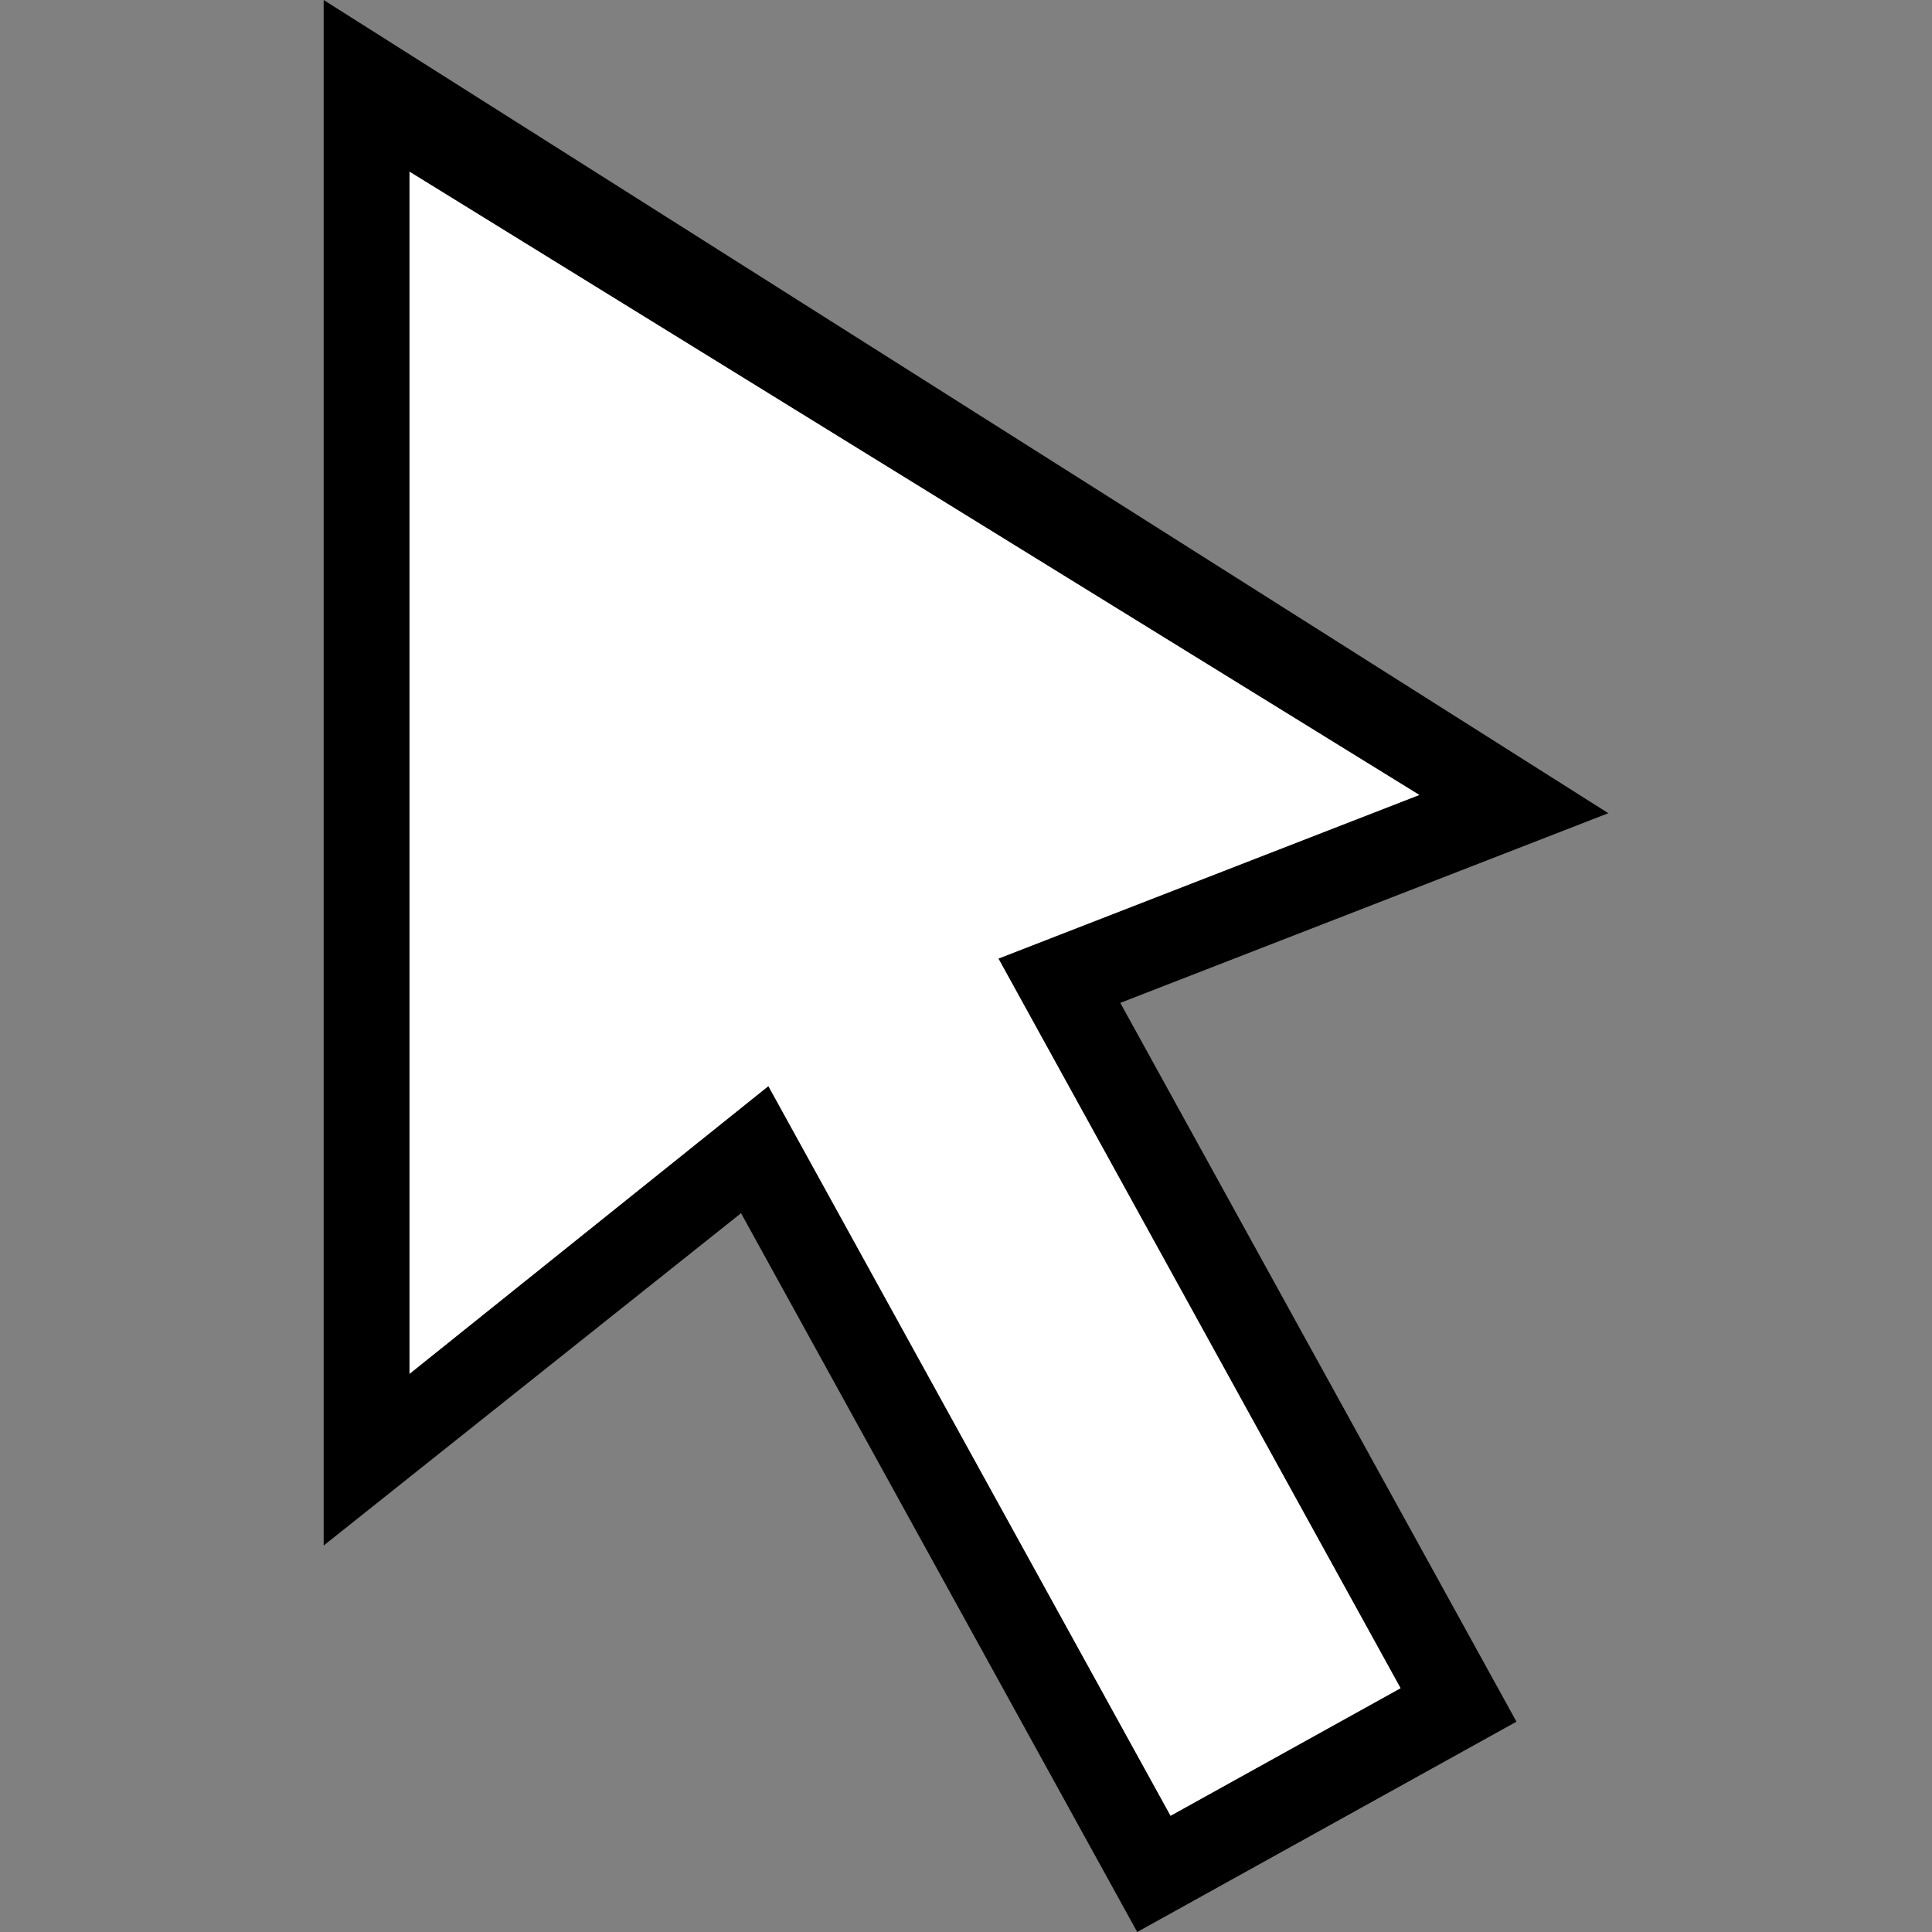 <?xml version="1.0" encoding="iso-8859-1"?>
<!-- Generator: Adobe Illustrator 19.1.0, SVG Export Plug-In . SVG Version: 6.00 Build 0)  -->
<svg version="1.1" id="Capa_1" xmlns="http://www.w3.org/2000/svg" xmlns:xlink="http://www.w3.org/1999/xlink" x="0px" y="0px"
	 viewBox="0 0 45.002 45.002" style="enable-background:new 0 0 45.002 45.002;" xml:space="preserve">
<rect x="0" y="0" width="45.002" height="45.002" fill="#808080" stroke="none"/>
<g id="cursor">
	<path d="M37.463,18.942L7.539,0v36l9.722-7.741l9.228,16.743l8.834-4.899L26.095,23.36L37.463,18.942z M32.623,39.323
		l-5.357,2.971l-9.368-16.996L9.539,32V4L33.06,18.517l-9.804,3.811L32.623,39.323z" fill="black"/>
	<path d="M32.623,39.323l-5.357,2.971l-9.368-16.996L9.539,32V4L33.06,18.517l-9.804,3.811L32.623,39.323z" fill="white"/>
</g>
</svg>
